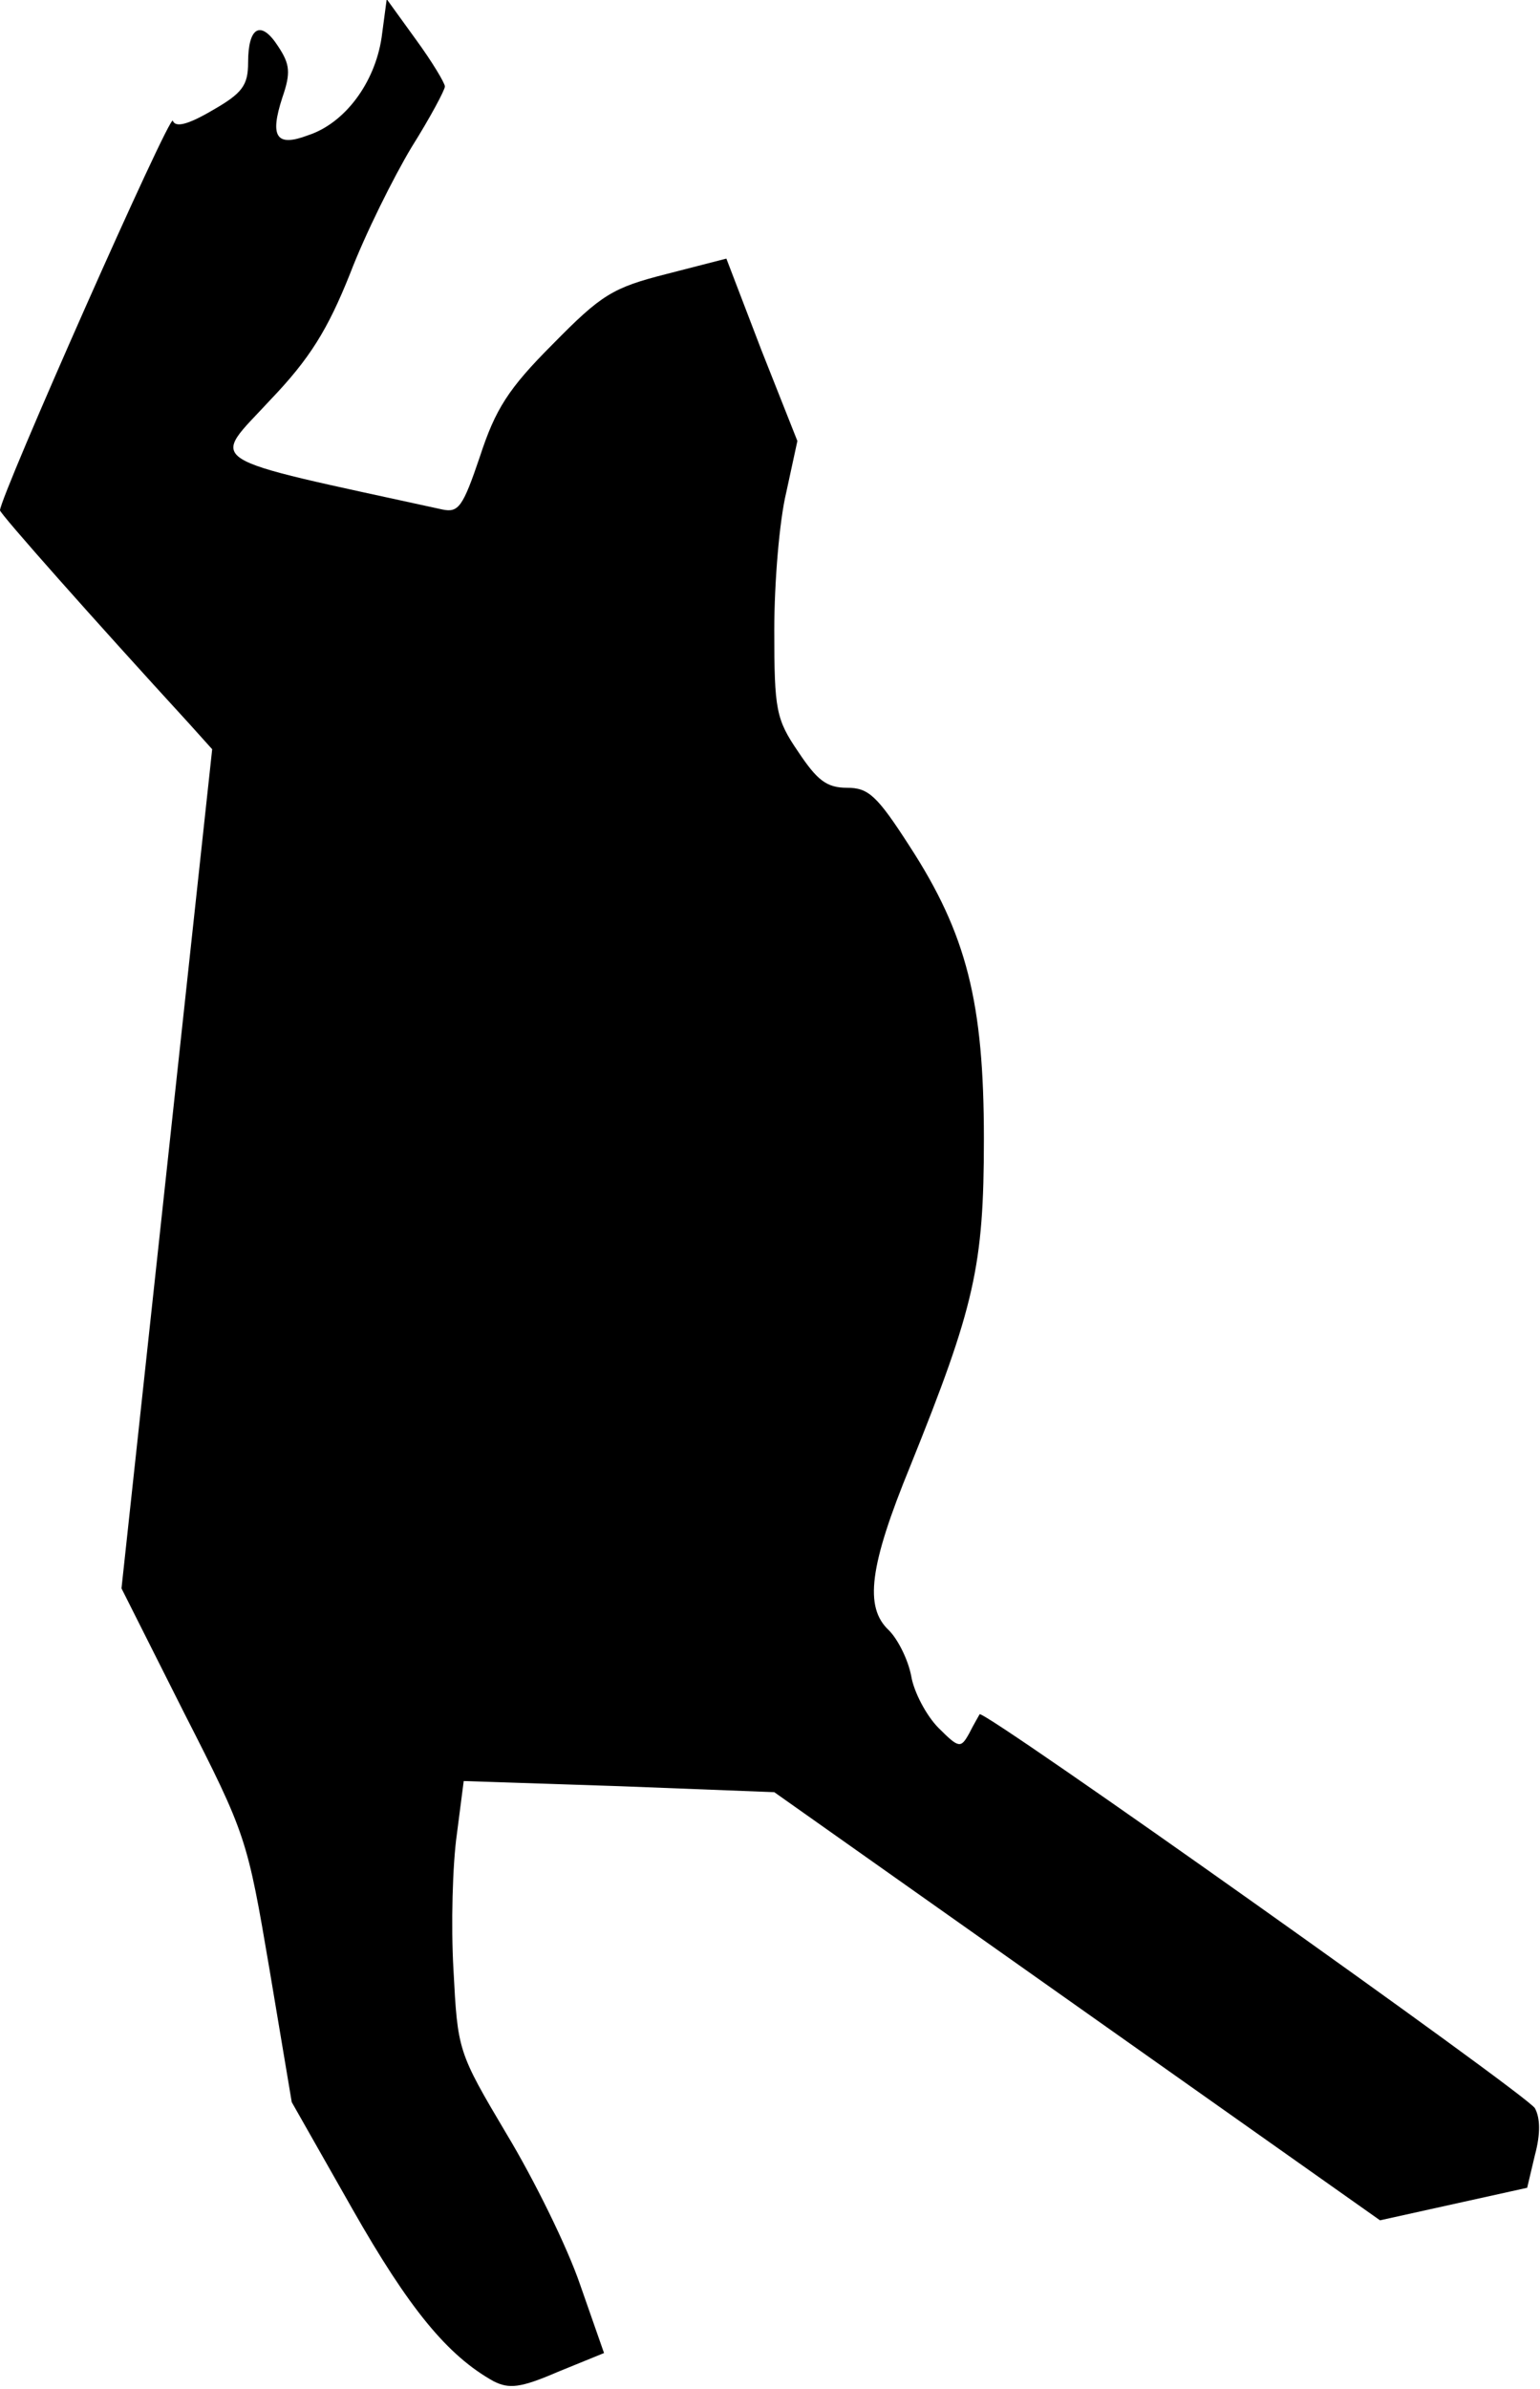 <?xml version="1.0" standalone="no"?>
<!DOCTYPE svg PUBLIC "-//W3C//DTD SVG 20010904//EN"
 "http://www.w3.org/TR/2001/REC-SVG-20010904/DTD/svg10.dtd">
<svg version="1.0" xmlns="http://www.w3.org/2000/svg"
 width="180pt" height="279pt" viewBox="0 0 180 279"
 preserveAspectRatio="xMidYMid meet">
<g transform="translate(0,279) scale(0.1,-0.1)"
fill="#000000" stroke="none">
<path fill="#000000" stroke="none" d="M446 2746 c-8 -53 -43 -100 -86 -114
-37 -14 -45 -2 -30 44 10 29 9 39 -5 60 -20 31 -35 23 -35 -19 0 -27 -7 -36
-42 -56 -29 -17 -43 -20 -46 -12 -3 10 -202 -439 -202 -455 0 -4 110 -128 221
-249 l27 -30 -53 -490 -53 -490 73 -145 c73 -143 74 -147 100 -300 l26 -155
71 -125 c66 -116 111 -171 165 -201 18 -9 31 -8 75 11 l54 22 -28 80 c-15 44
-54 123 -86 176 -57 96 -57 97 -62 192 -3 52 -1 123 4 158 l8 62 182 -6 181
-7 354 -250 354 -250 86 19 86 19 9 38 c7 26 6 44 0 55 -11 17 -644 466 -649
460 -1 -2 -7 -12 -12 -22 -10 -18 -12 -18 -36 6 -14 14 -29 42 -32 61 -4 20
-16 43 -26 53 -29 27 -23 75 25 192 75 186 86 233 86 382 0 159 -20 239 -87
342 -38 59 -48 68 -73 68 -24 0 -35 9 -57 42 -26 38 -28 49 -28 142 0 56 6
128 14 161 l13 60 -42 106 -41 107 -70 -18 c-63 -16 -76 -24 -133 -82 -52 -52
-67 -76 -85 -131 -20 -59 -25 -66 -44 -62 -288 63 -271 52 -201 128 46 48 67
82 93 147 18 47 51 113 72 148 22 35 39 67 39 71 0 4 -15 29 -34 55 l-34 47
-6 -45z"/>
</g>
</svg>
